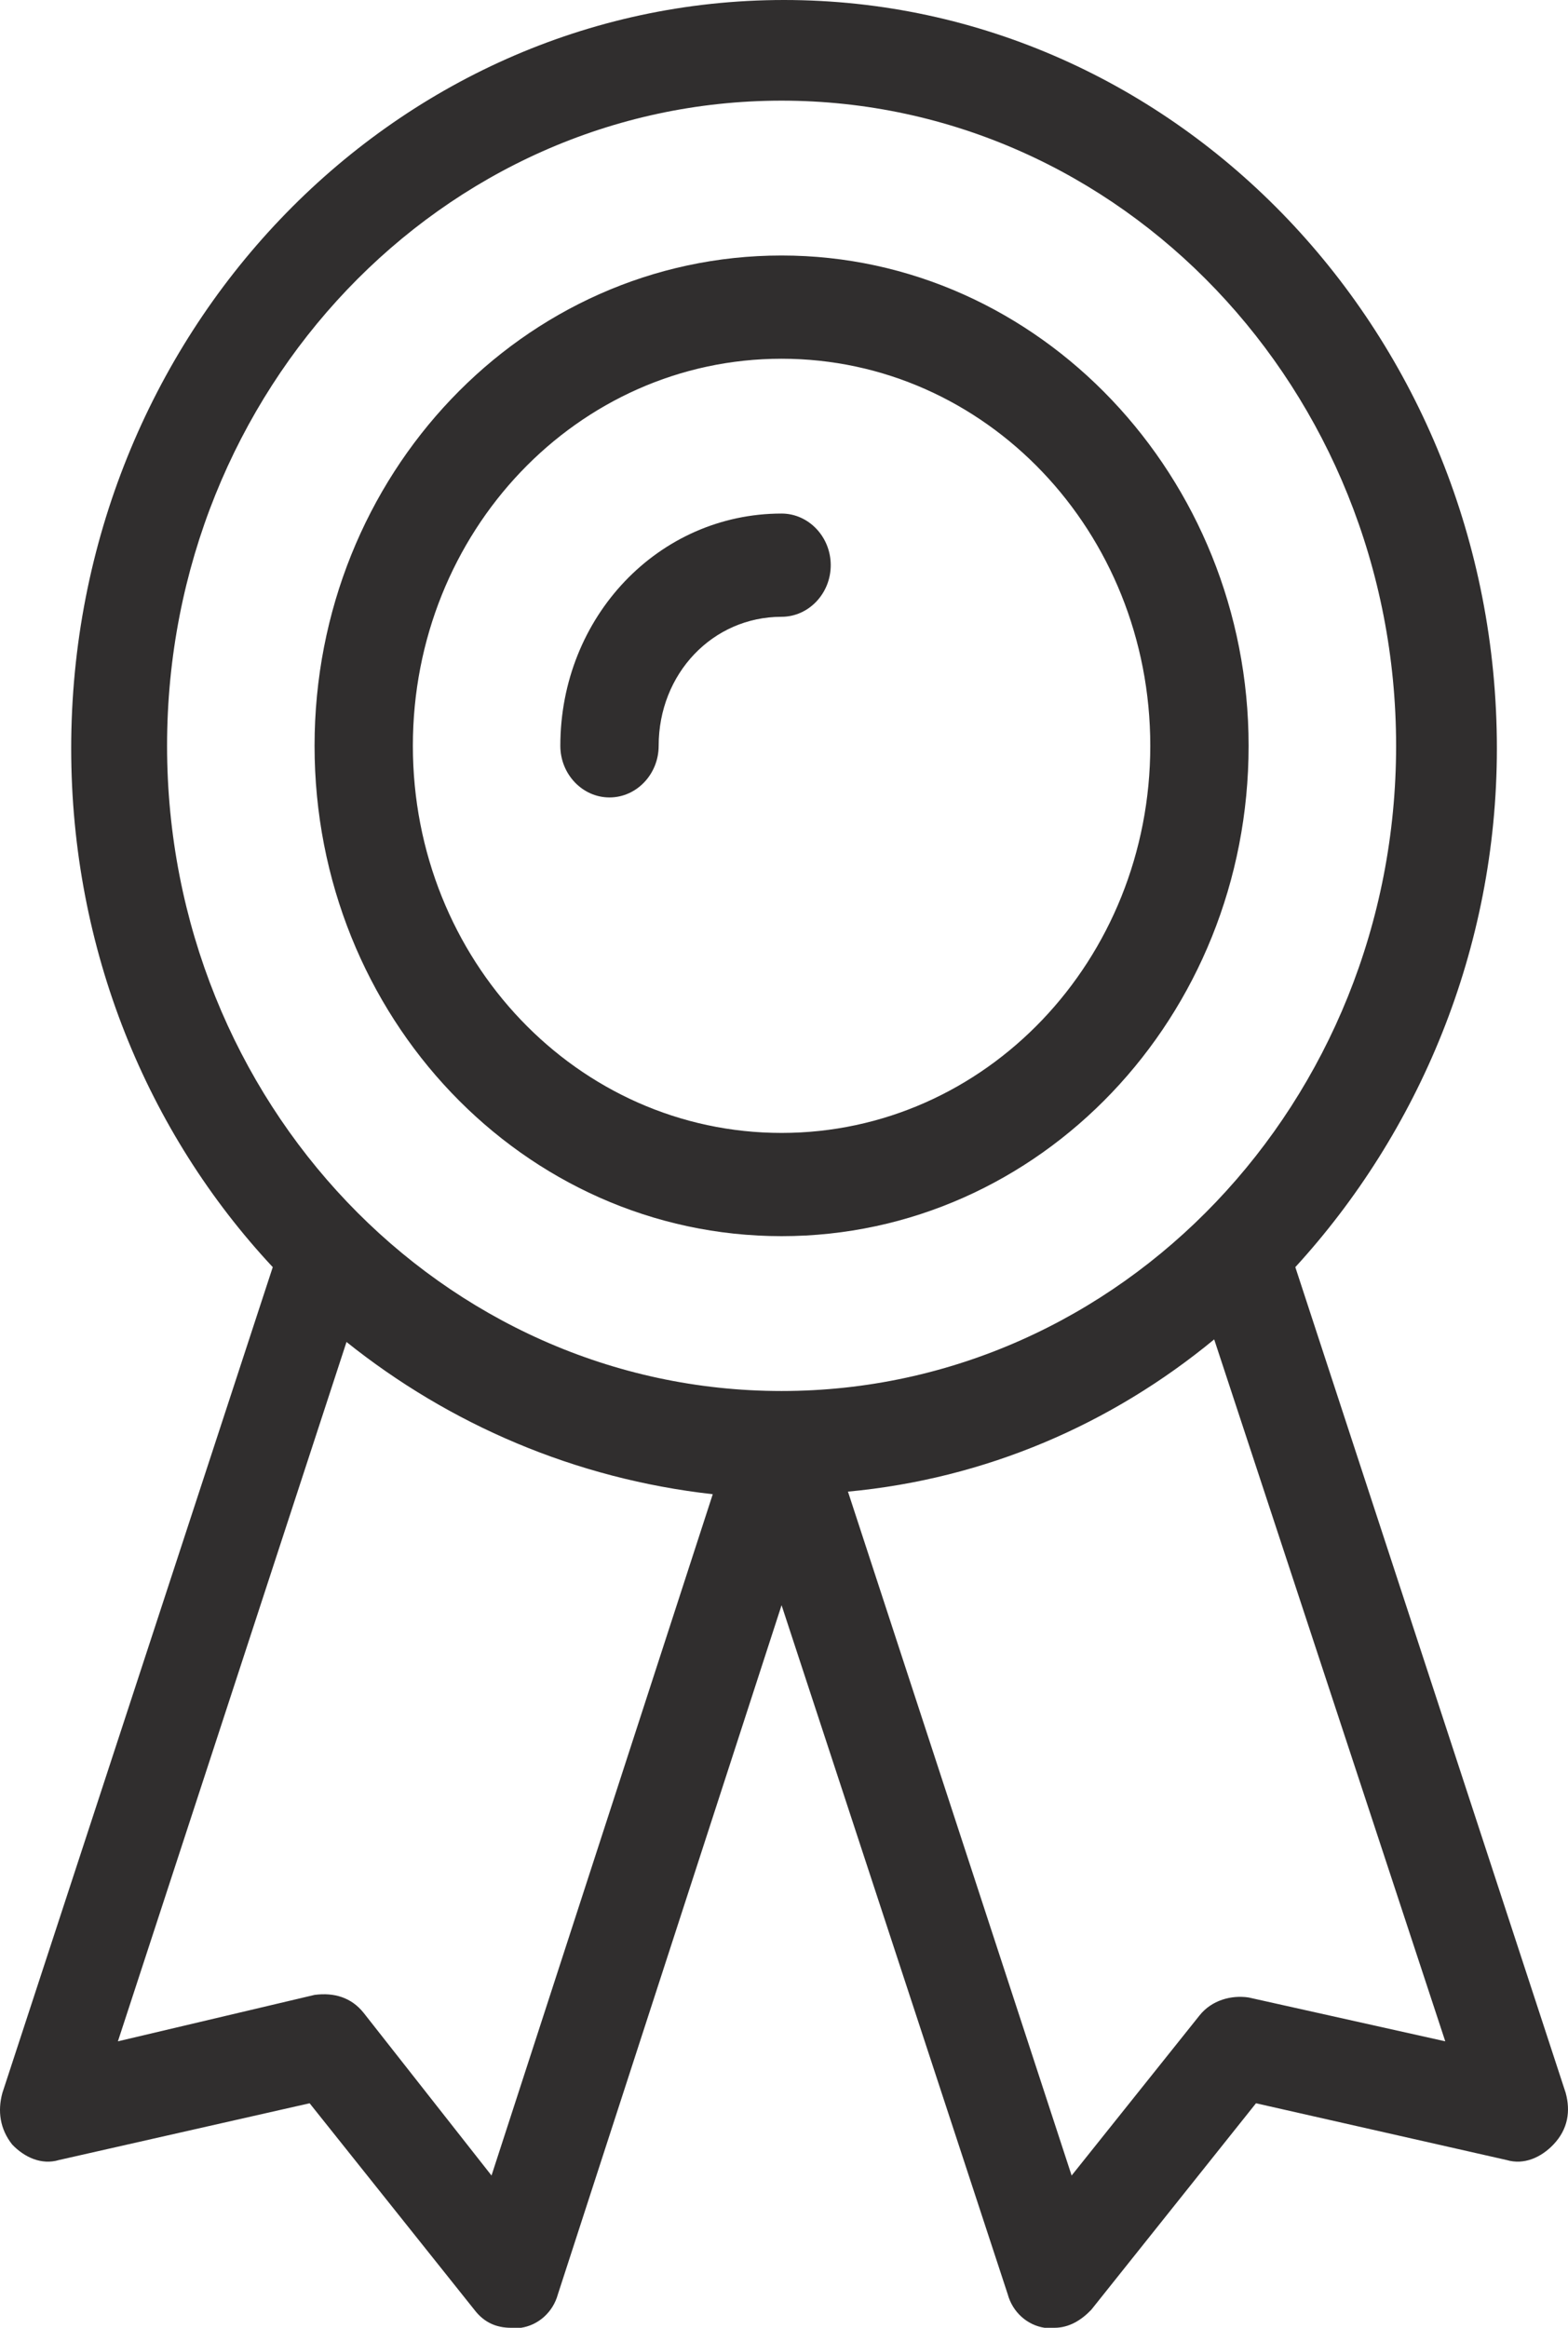 <svg width="62" height="92" viewBox="0 0 62 92" fill="none" xmlns="http://www.w3.org/2000/svg">
<path d="M30.904 10.098C20.699 10.098 12.438 18.767 12.438 29.477C12.438 40.186 20.699 48.856 30.904 48.856C41.11 48.856 49.371 40.186 49.371 29.477C49.371 18.869 41.11 10.098 30.904 10.098ZM30.904 44.776C22.837 44.776 16.325 37.943 16.325 29.477C16.325 21.011 22.837 14.178 30.904 14.178C38.971 14.178 45.483 21.011 45.483 29.477C45.483 37.943 38.971 44.776 30.904 44.776Z" fill="#302E2E"/>
<path d="M30.904 20.297C26.044 20.297 22.156 24.377 22.156 29.477C22.156 30.599 23.031 31.517 24.1 31.517C25.169 31.517 26.044 30.599 26.044 29.477C26.044 26.621 28.182 24.377 30.904 24.377C31.973 24.377 32.848 23.459 32.848 22.337C32.848 21.215 31.973 20.297 30.904 20.297Z" fill="#302E2E"/>
<path d="M61.909 82.718L51.218 50.08C56.077 44.776 59.188 37.534 59.188 29.579C59.188 13.259 46.552 0 31.001 0C15.45 0 2.815 13.259 2.815 29.579C2.815 37.534 5.828 44.776 10.785 50.08L0.094 82.718C-0.101 83.432 -0.003 84.146 0.483 84.758C0.969 85.268 1.649 85.574 2.329 85.37L12.243 83.126L18.755 91.286C19.144 91.796 19.63 92 20.213 92C20.31 92 20.407 92 20.602 92C21.282 91.898 21.865 91.388 22.06 90.674L30.904 63.441L39.846 90.674C40.04 91.388 40.624 91.898 41.304 92C41.401 92 41.498 92 41.693 92C42.276 92 42.762 91.694 43.151 91.286L49.663 83.126L59.576 85.37C60.257 85.574 60.937 85.268 61.423 84.758C62.006 84.146 62.103 83.432 61.909 82.718ZM19.435 85.982L14.381 79.556C13.895 78.945 13.215 78.741 12.438 78.843L4.662 80.678L13.701 53.038C17.783 56.302 22.74 58.444 28.183 59.055L19.435 85.982ZM6.606 29.477C6.606 15.401 17.491 3.978 30.904 3.978C44.317 3.978 55.203 15.401 55.203 29.477C55.203 43.552 44.317 54.976 30.904 54.976C17.491 54.976 6.606 43.552 6.606 29.477ZM49.371 78.945C48.691 78.843 47.913 79.047 47.427 79.659L42.373 85.982L33.529 58.953C38.971 58.444 43.928 56.301 48.01 52.936L57.147 80.678L49.371 78.945Z" fill="#302E2E"/>
</svg>
